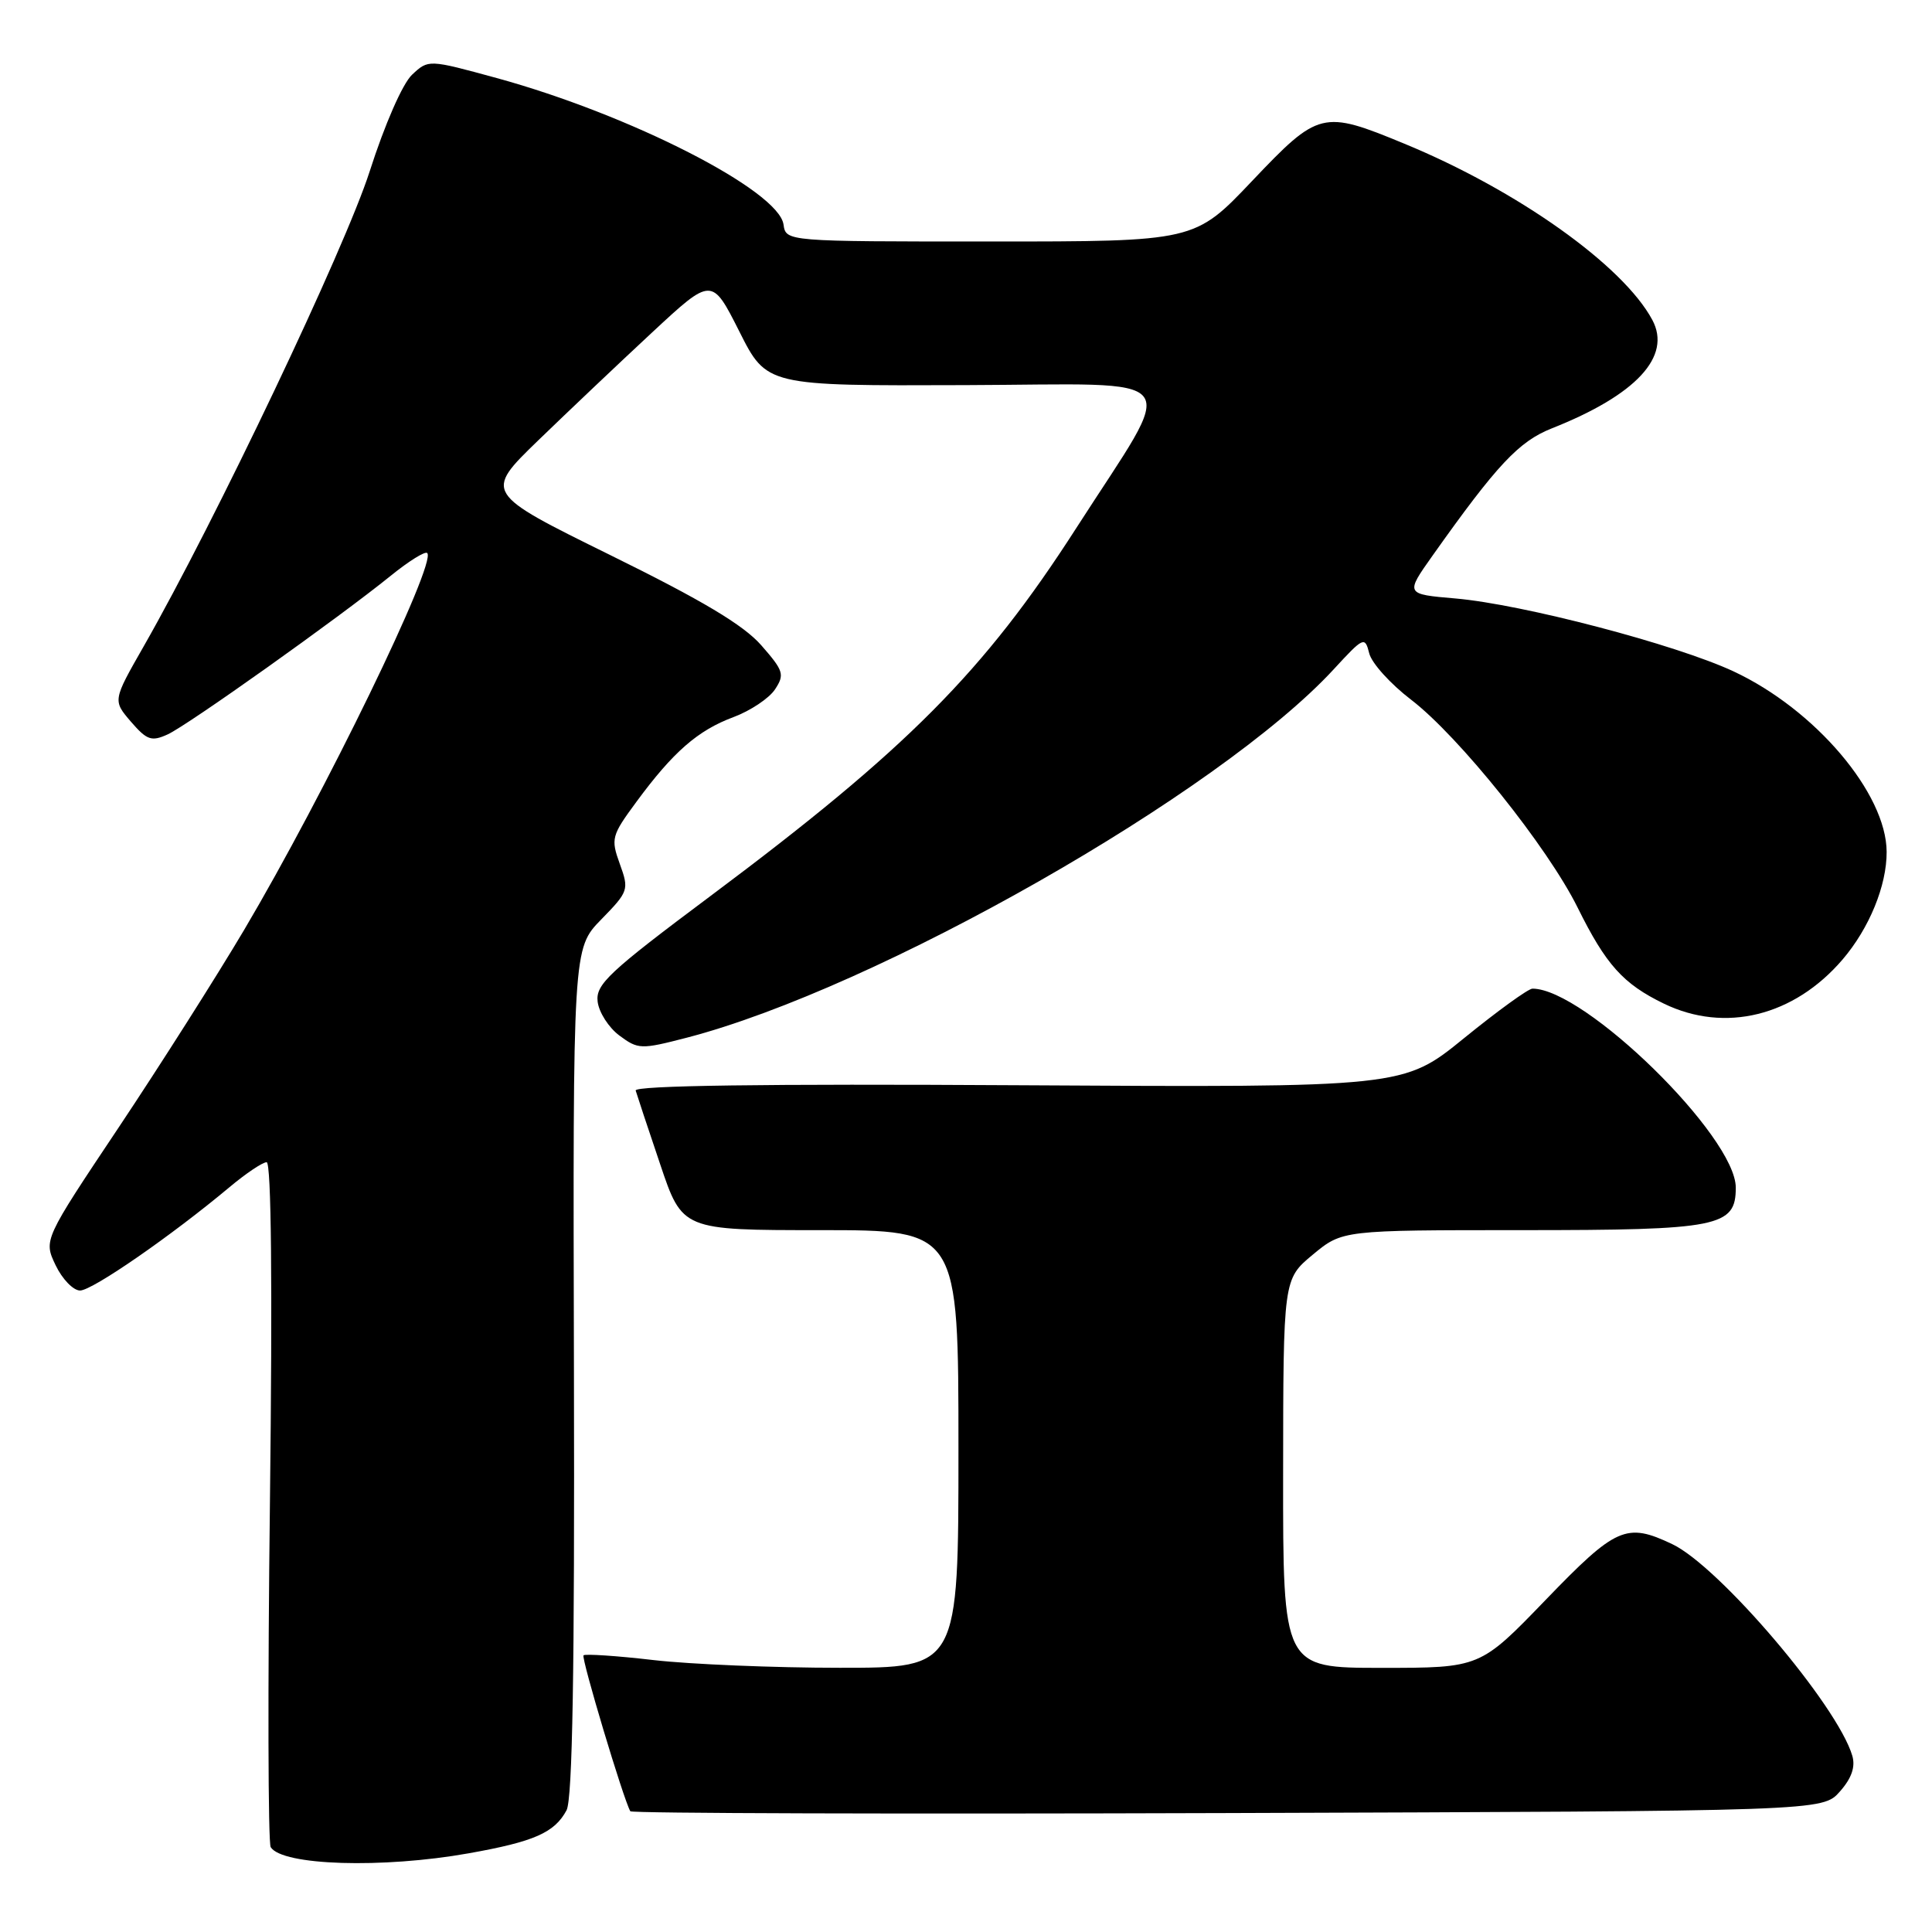 <?xml version="1.0" encoding="UTF-8" standalone="no"?>
<!DOCTYPE svg PUBLIC "-//W3C//DTD SVG 1.1//EN" "http://www.w3.org/Graphics/SVG/1.1/DTD/svg11.dtd" >
<svg xmlns="http://www.w3.org/2000/svg" xmlns:xlink="http://www.w3.org/1999/xlink" version="1.1" viewBox="0 0 256 256">
 <g >
 <path fill="currentColor"
d=" M 62.12 245.57 C 70.78 244.03 73.48 242.84 75.07 239.87 C 75.86 238.39 76.15 221.33 76.05 181.73 C 75.91 125.68 75.91 125.68 79.66 121.84 C 83.29 118.12 83.37 117.90 82.13 114.48 C 80.92 111.13 81.02 110.73 84.34 106.23 C 89.19 99.64 92.46 96.78 97.19 95.02 C 99.44 94.18 101.91 92.53 102.69 91.35 C 103.99 89.38 103.84 88.89 100.87 85.50 C 98.51 82.81 93.05 79.55 80.88 73.56 C 64.14 65.31 64.14 65.31 71.32 58.35 C 75.27 54.53 82.06 48.09 86.41 44.05 C 94.32 36.70 94.32 36.70 97.96 43.91 C 101.59 51.13 101.59 51.13 127.91 51.03 C 157.76 50.93 156.17 48.87 142.60 69.99 C 130.38 89.01 120.19 99.26 94.19 118.69 C 80.65 128.81 78.92 130.43 79.19 132.72 C 79.36 134.14 80.66 136.17 82.08 137.22 C 84.56 139.06 84.93 139.07 90.96 137.51 C 116.11 130.99 161.58 105.11 176.72 88.69 C 180.69 84.38 180.86 84.30 181.43 86.57 C 181.75 87.87 184.25 90.63 186.97 92.71 C 193.32 97.57 205.08 112.25 209.05 120.27 C 212.80 127.84 215.07 130.37 220.48 132.99 C 228.58 136.91 237.72 134.65 244.15 127.14 C 247.69 123.00 250.01 117.34 249.99 112.88 C 249.96 105.13 240.51 94.00 229.68 88.95 C 222.01 85.38 201.74 80.07 192.85 79.30 C 186.20 78.73 186.20 78.73 189.83 73.61 C 198.35 61.59 201.25 58.50 205.60 56.77 C 216.80 52.34 221.54 47.24 218.94 42.39 C 215.07 35.17 201.08 25.22 186.06 19.03 C 175.24 14.56 174.73 14.69 165.90 23.99 C 158.30 32.00 158.30 32.00 131.22 32.00 C 104.14 32.00 104.14 32.00 103.82 29.75 C 103.18 25.24 83.51 15.19 65.81 10.34 C 56.77 7.87 56.77 7.87 54.60 9.90 C 53.34 11.09 50.99 16.45 48.98 22.72 C 45.71 32.91 28.55 68.99 19.03 85.66 C 14.94 92.82 14.94 92.82 17.35 95.63 C 19.47 98.08 20.07 98.29 22.22 97.31 C 24.89 96.09 44.91 81.85 51.80 76.27 C 54.17 74.35 56.34 73.00 56.61 73.28 C 57.90 74.57 43.01 105.21 32.33 123.25 C 28.66 129.44 21.19 141.20 15.72 149.40 C 5.77 164.30 5.77 164.30 7.37 167.65 C 8.25 169.49 9.71 171.00 10.61 171.00 C 12.23 171.00 22.71 163.75 30.43 157.29 C 32.59 155.48 34.80 154.00 35.33 154.00 C 35.95 154.00 36.11 170.20 35.77 198.88 C 35.47 223.56 35.52 244.21 35.87 244.76 C 37.40 247.20 50.69 247.61 62.12 245.57 Z  M 243.79 237.39 C 245.35 235.63 245.87 234.12 245.44 232.65 C 243.49 225.99 227.81 207.56 221.57 204.60 C 215.50 201.72 214.15 202.31 204.81 211.99 C 196.12 221.00 196.12 221.00 183.06 221.00 C 170.00 221.00 170.00 221.00 170.02 195.25 C 170.04 169.50 170.04 169.50 173.95 166.25 C 177.87 163.00 177.87 163.00 201.71 163.00 C 227.78 163.00 230.00 162.56 230.00 157.37 C 230.00 150.59 209.99 131.00 203.06 131.00 C 202.51 131.00 198.44 133.95 194.01 137.55 C 185.96 144.10 185.96 144.10 134.96 143.80 C 101.29 143.60 84.05 143.84 84.23 144.50 C 84.39 145.05 85.84 149.44 87.47 154.25 C 90.41 163.00 90.41 163.00 108.71 163.00 C 127.00 163.00 127.00 163.00 127.00 192.00 C 127.00 221.00 127.00 221.00 111.25 220.99 C 102.59 220.99 91.50 220.53 86.61 219.97 C 81.72 219.40 77.54 219.13 77.32 219.34 C 76.99 219.68 82.62 238.47 83.52 240.00 C 83.68 240.28 119.29 240.38 162.65 240.24 C 241.50 239.98 241.50 239.98 243.79 237.39 Z "/>
</g>
</svg>